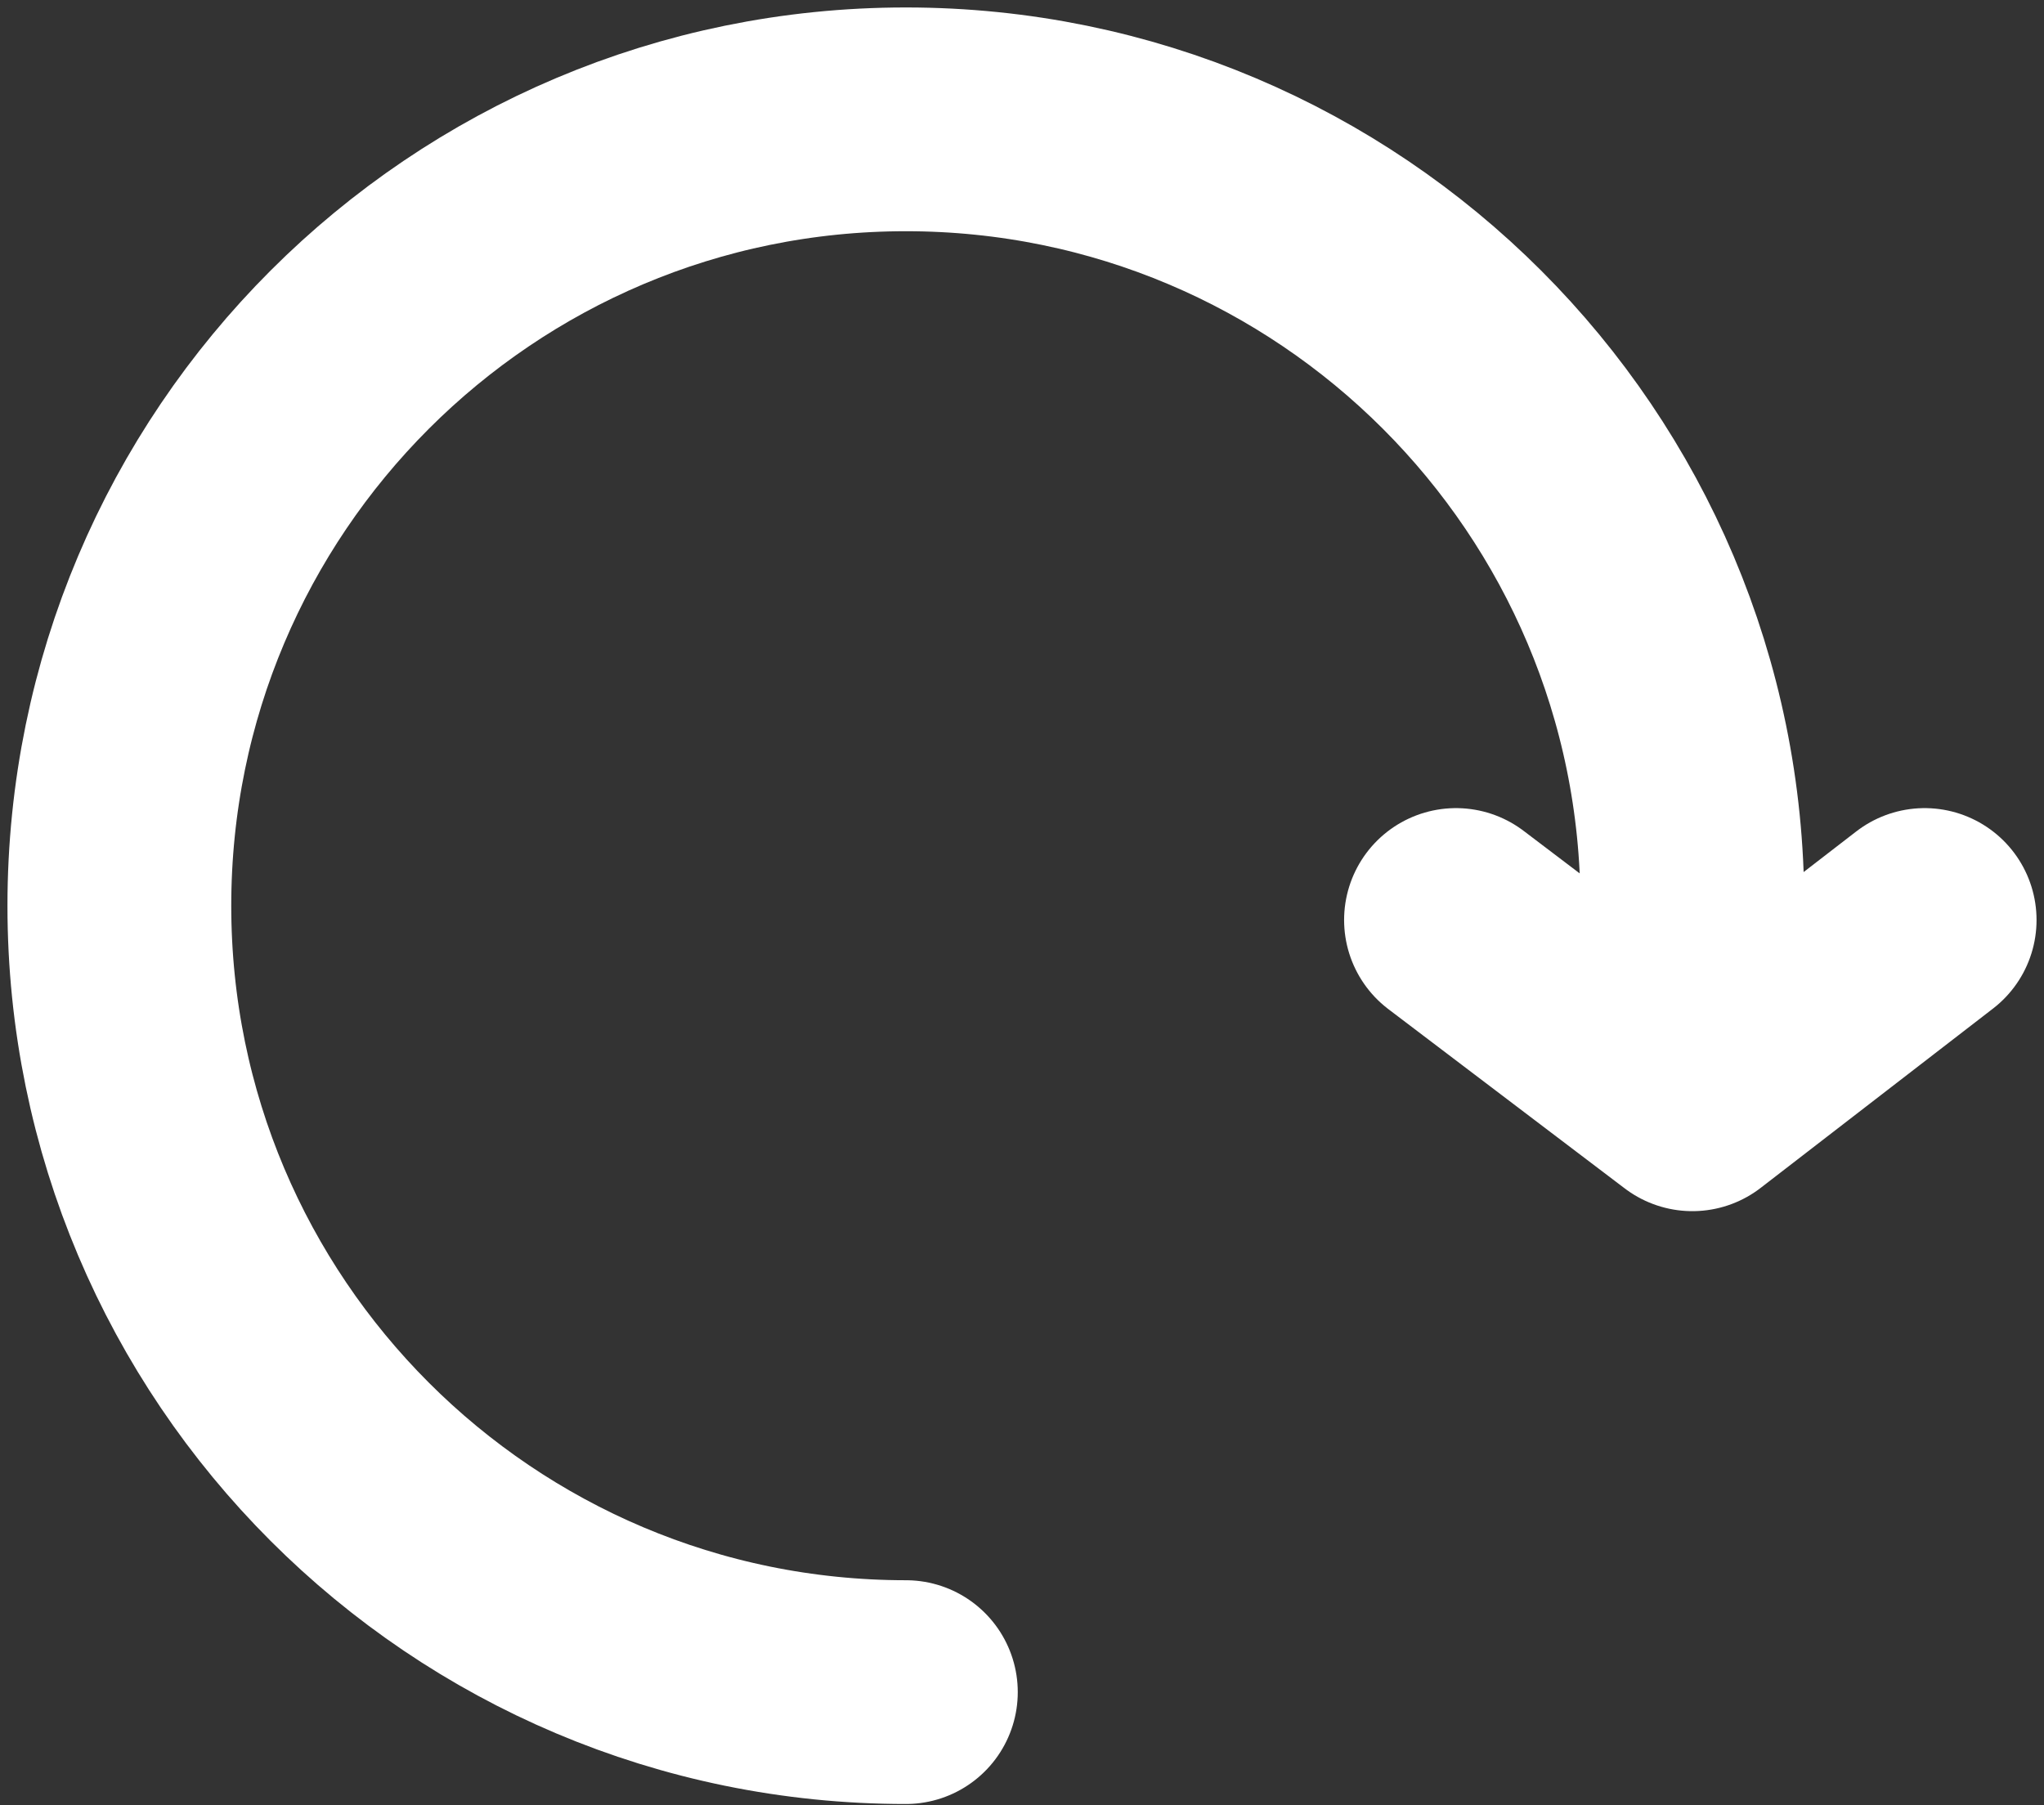 ﻿<svg width="137" height="121" viewBox="0 0 137 121" fill="none" xmlns="http://www.w3.org/2000/svg">
<rect x="0" y="0" width="137" height="121" fill="#333333" stroke="none"/>
<path d="M60.716 113.431C31.602 113.431 8 89.83 8 60.716C8 31.602 31.602 8 60.716 8C89.83 8 113.431 31.602 113.431 60.716V73.69M113.431 73.69C119.511 68.996 122.92 66.365 129 61.672M113.431 73.69L97.589 61.672" stroke="white" stroke-width="15" stroke-linecap="round"/>
</svg>
